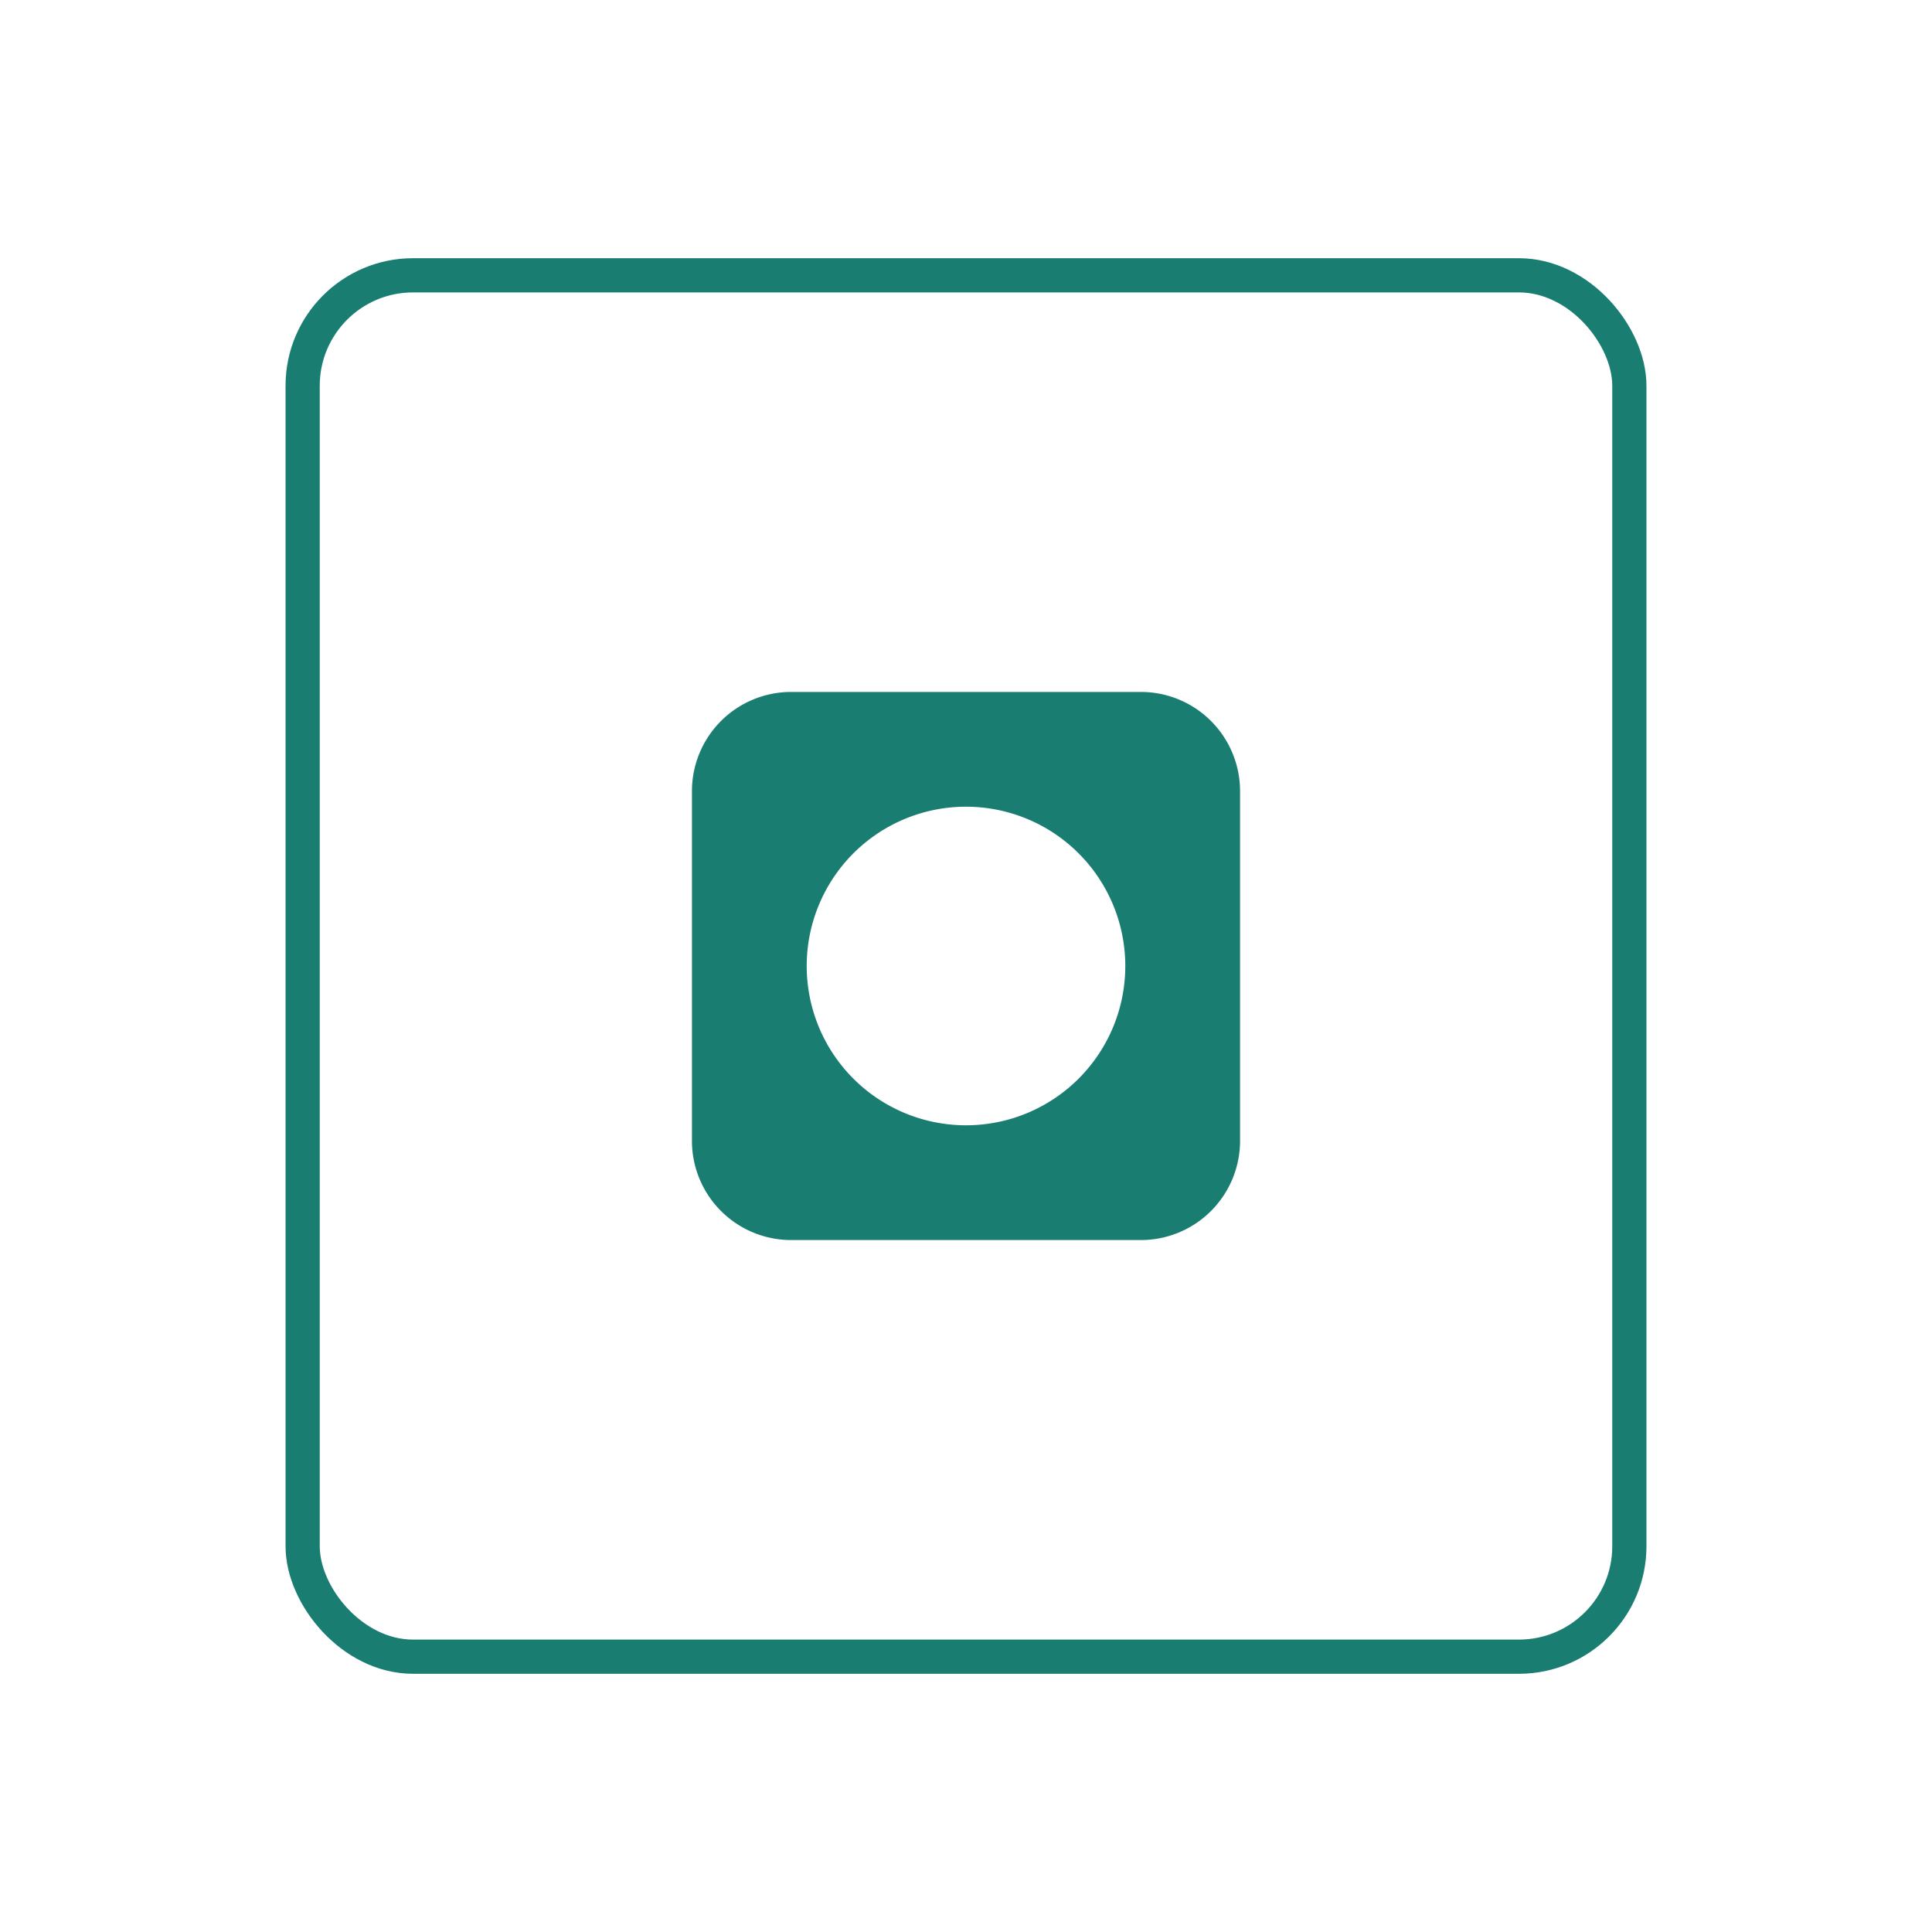 <svg data-name="Layer 1" xmlns="http://www.w3.org/2000/svg" viewBox="0 0 200 200"><path d="M118.13 71.63H81.87a10.27 10.27 0 00-10.24 10.24v36.26a10.27 10.27 0 0010.24 10.24h36.26a10.27 10.27 0 0010.24-10.24V81.87a10.27 10.27 0 00-10.24-10.24zM100 116.49A16.49 16.49 0 11116.49 100 16.49 16.49 0 01100 116.49z" fill="#1a7d71"/><rect x="31.33" y="28.5" width="137.34" height="143" rx="11.43" ry="11.43" fill="none" stroke="#1a7d71" stroke-miterlimit="10" stroke-width="3.54"/></svg>